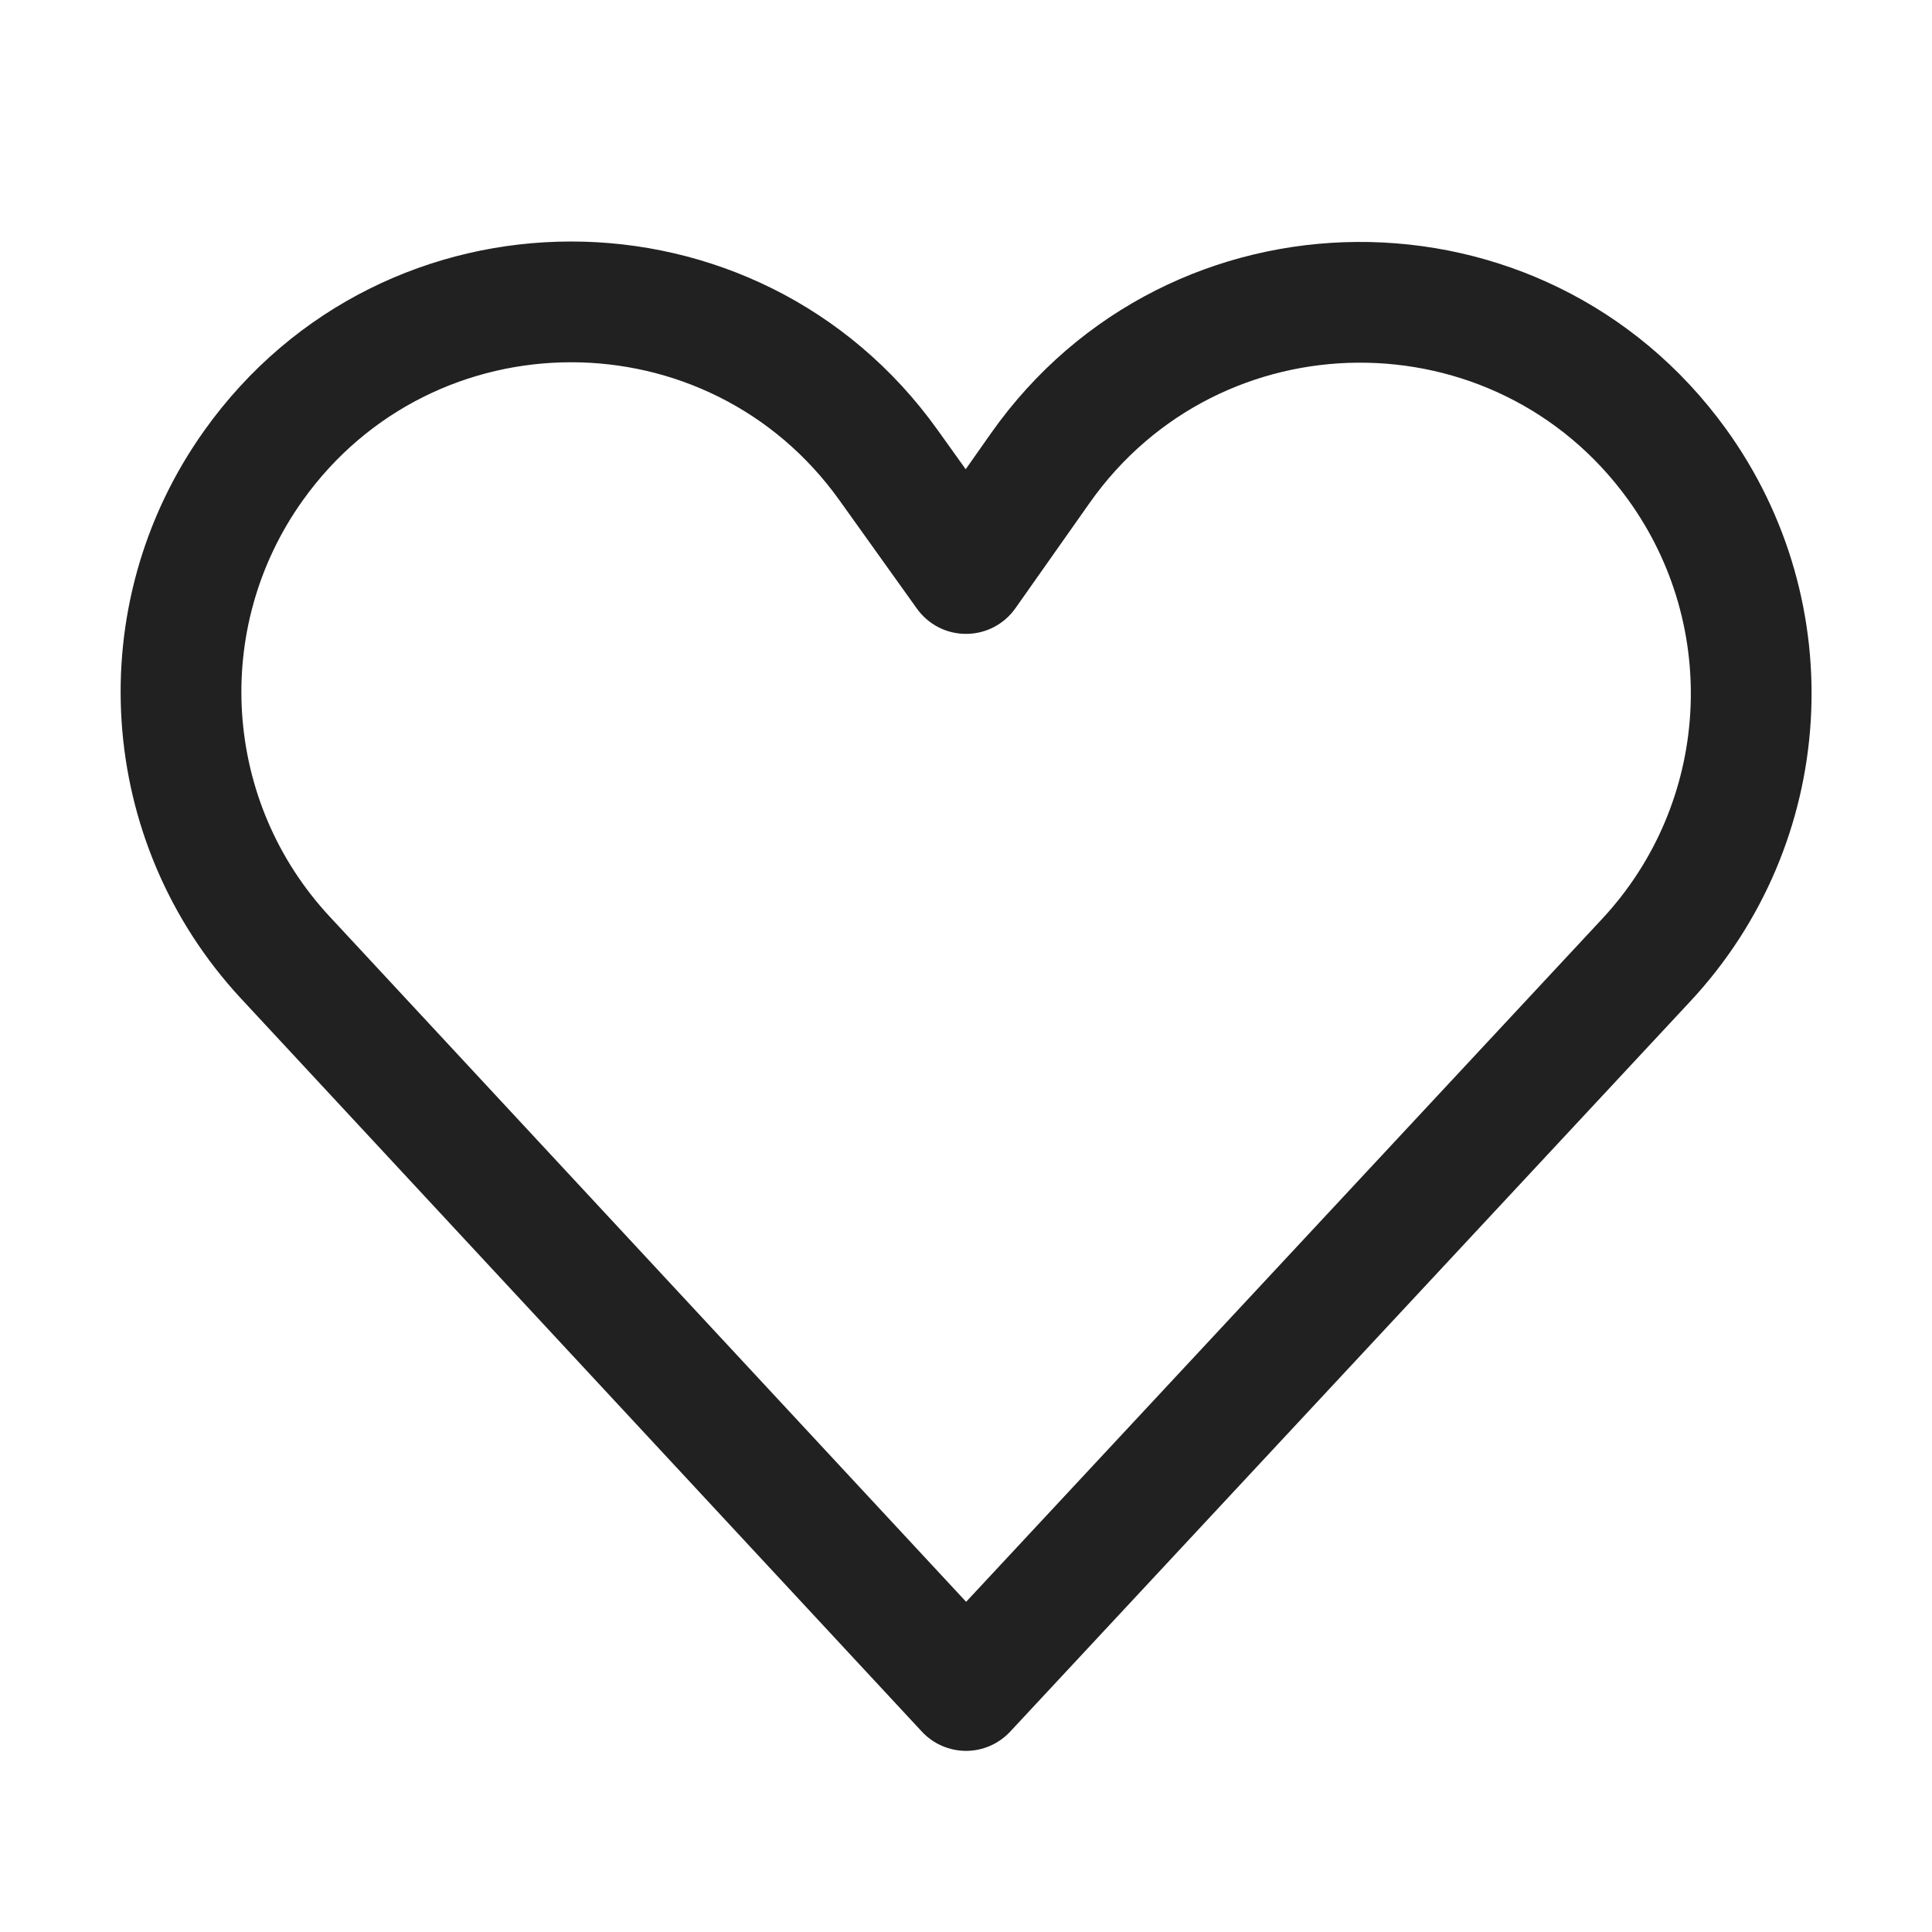 <svg width="32" height="32" viewBox="0 0 32 32" fill="none" xmlns="http://www.w3.org/2000/svg">
<path d="M3.384 7.131C6.356 2.96 12.551 2.956 15.53 7.122L15.995 7.772L16.412 7.179C19.367 2.984 25.572 2.943 28.583 7.098C30.68 9.993 30.436 13.967 27.999 16.583L16.732 28.681C16.543 28.884 16.278 29 16 29C15.722 28.999 15.457 28.884 15.268 28.68L3.993 16.54C1.583 13.945 1.328 10.014 3.384 7.131ZM13.903 8.285C11.723 5.236 7.188 5.239 5.012 8.292C3.508 10.402 3.694 13.28 5.458 15.179L16.002 26.531L26.536 15.22C28.321 13.304 28.5 10.392 26.963 8.271C24.758 5.227 20.212 5.258 18.047 8.331L16.818 10.075C16.632 10.34 16.328 10.498 16.004 10.499C15.68 10.501 15.376 10.345 15.187 10.081L13.903 8.285Z" fill="#212121"/>
</svg>
